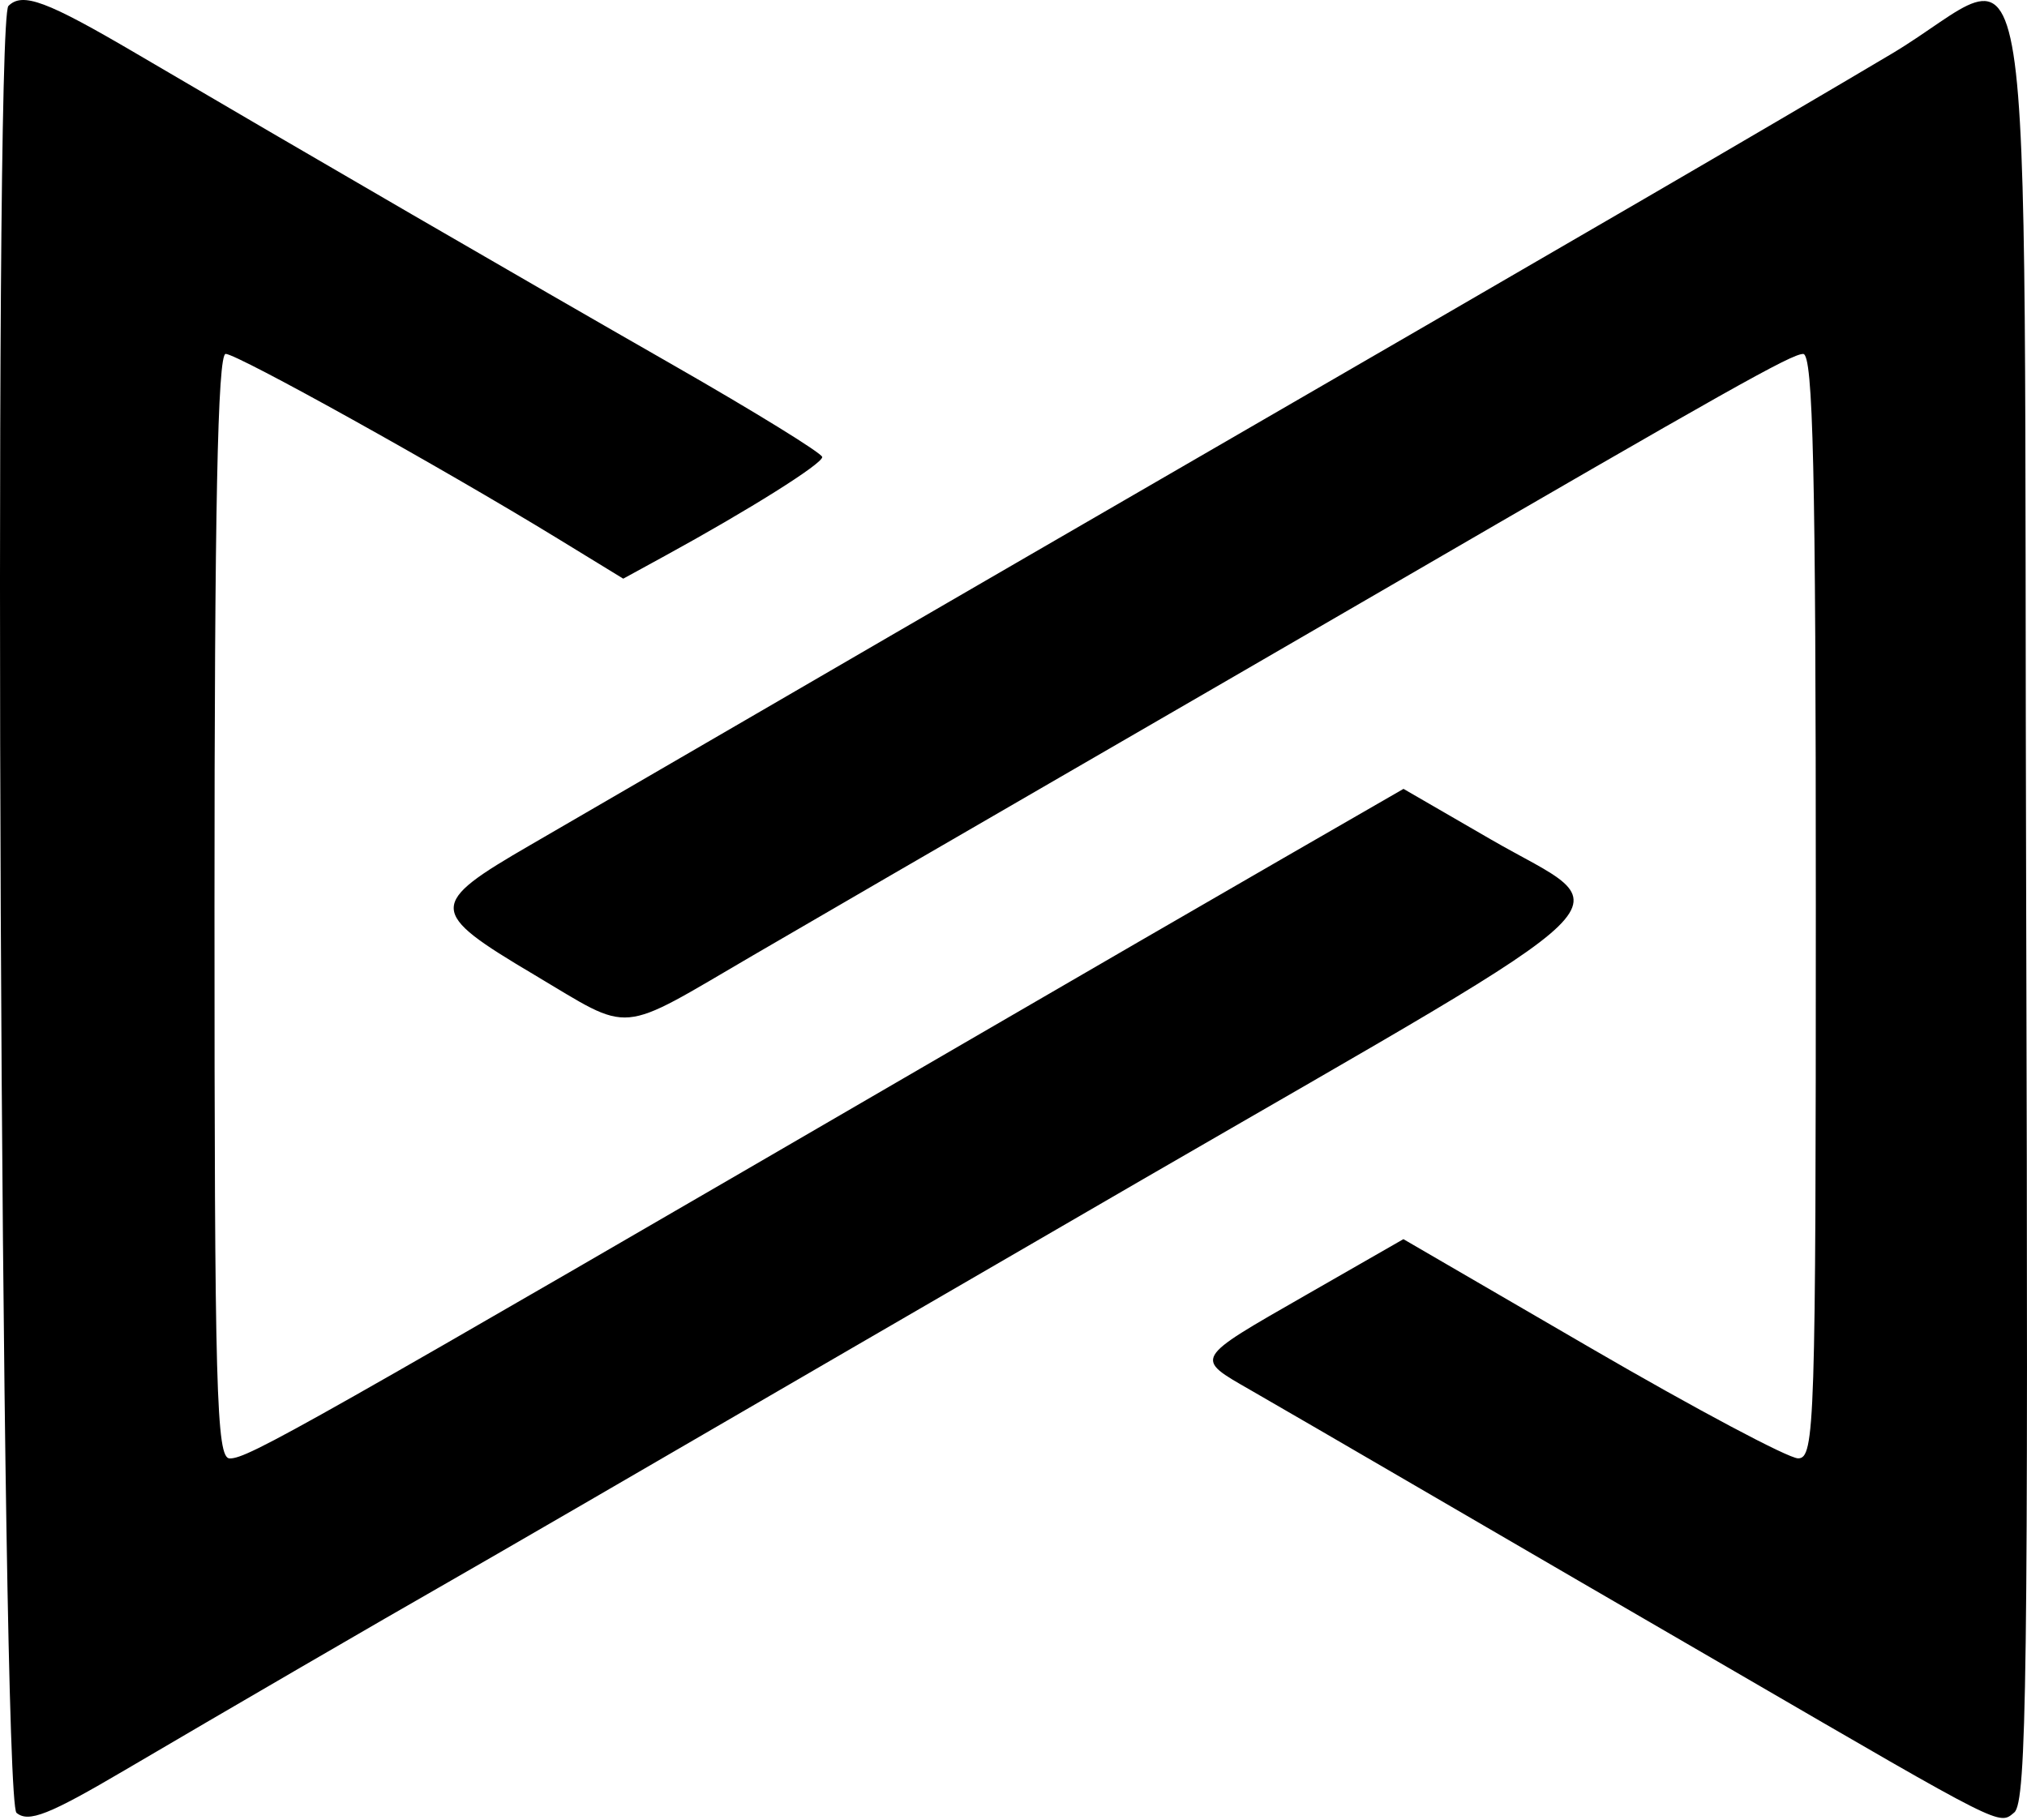 <svg width="500" height="449" viewBox="0 0 500 449" fill="#000000" xmlns="http://www.w3.org/2000/svg">
<path fill-rule="evenodd" clip-rule="evenodd" d="M2.074 1.471C-1.761 5.304 0.202 444.023 4.067 447.231C7.052 449.708 12.027 447.741 30.942 436.611C55.174 422.353 95.385 398.975 110.407 390.413C119.692 385.12 159.662 361.945 209.158 333.155C225.658 323.558 258.283 304.627 281.658 291.087C408.448 217.652 400.093 225.815 367.681 207.05L346.201 194.617L316.431 211.777C300.055 221.215 264.72 241.692 237.908 257.282C73.629 352.803 61.249 359.805 56.672 359.805C53.364 359.805 52.907 343.253 52.907 223.555C52.907 125.907 53.689 87.304 55.664 87.304C58.519 87.304 109.1 115.437 137.527 132.837L153.737 142.759L163.947 137.174C184.805 125.764 202.905 114.392 202.82 112.749C202.773 111.817 186.177 101.582 165.945 90.004C128.64 68.659 75.43 37.781 33.724 13.276C11.472 0.204 5.549 -2.006 2.074 1.471ZM466.659 13.239C454.284 20.609 426.721 36.774 405.408 49.161C369.871 69.821 348.111 82.436 254.158 136.847C236.283 147.199 205.908 164.834 186.657 176.037C167.407 187.239 142.32 201.81 130.91 208.415C105.44 223.157 105.482 224.86 131.68 240.42C156.347 255.072 151.842 255.465 185.707 235.715C201.355 226.59 235.533 206.755 261.658 191.637C287.783 176.517 323.221 155.982 340.408 145.997C426.609 95.929 441.901 87.332 444.784 87.319C447.246 87.306 447.909 116.214 447.909 223.555C447.909 351.66 447.646 359.803 443.534 359.78C441.126 359.765 418.238 347.593 392.668 332.728L346.178 305.702L322.043 319.54C294.238 335.48 294.545 334.948 308.533 342.975C314.376 346.328 333.221 357.27 350.408 367.29C367.596 377.308 385.033 387.46 389.158 389.845C393.283 392.233 410.721 402.358 427.909 412.348C494.594 451.111 493.026 450.321 496.861 447.138C499.921 444.598 500.344 412.245 499.796 222.612C499.056 -34.547 503.179 -8.504 466.659 13.239Z" fill="#000000"/>
</svg>
